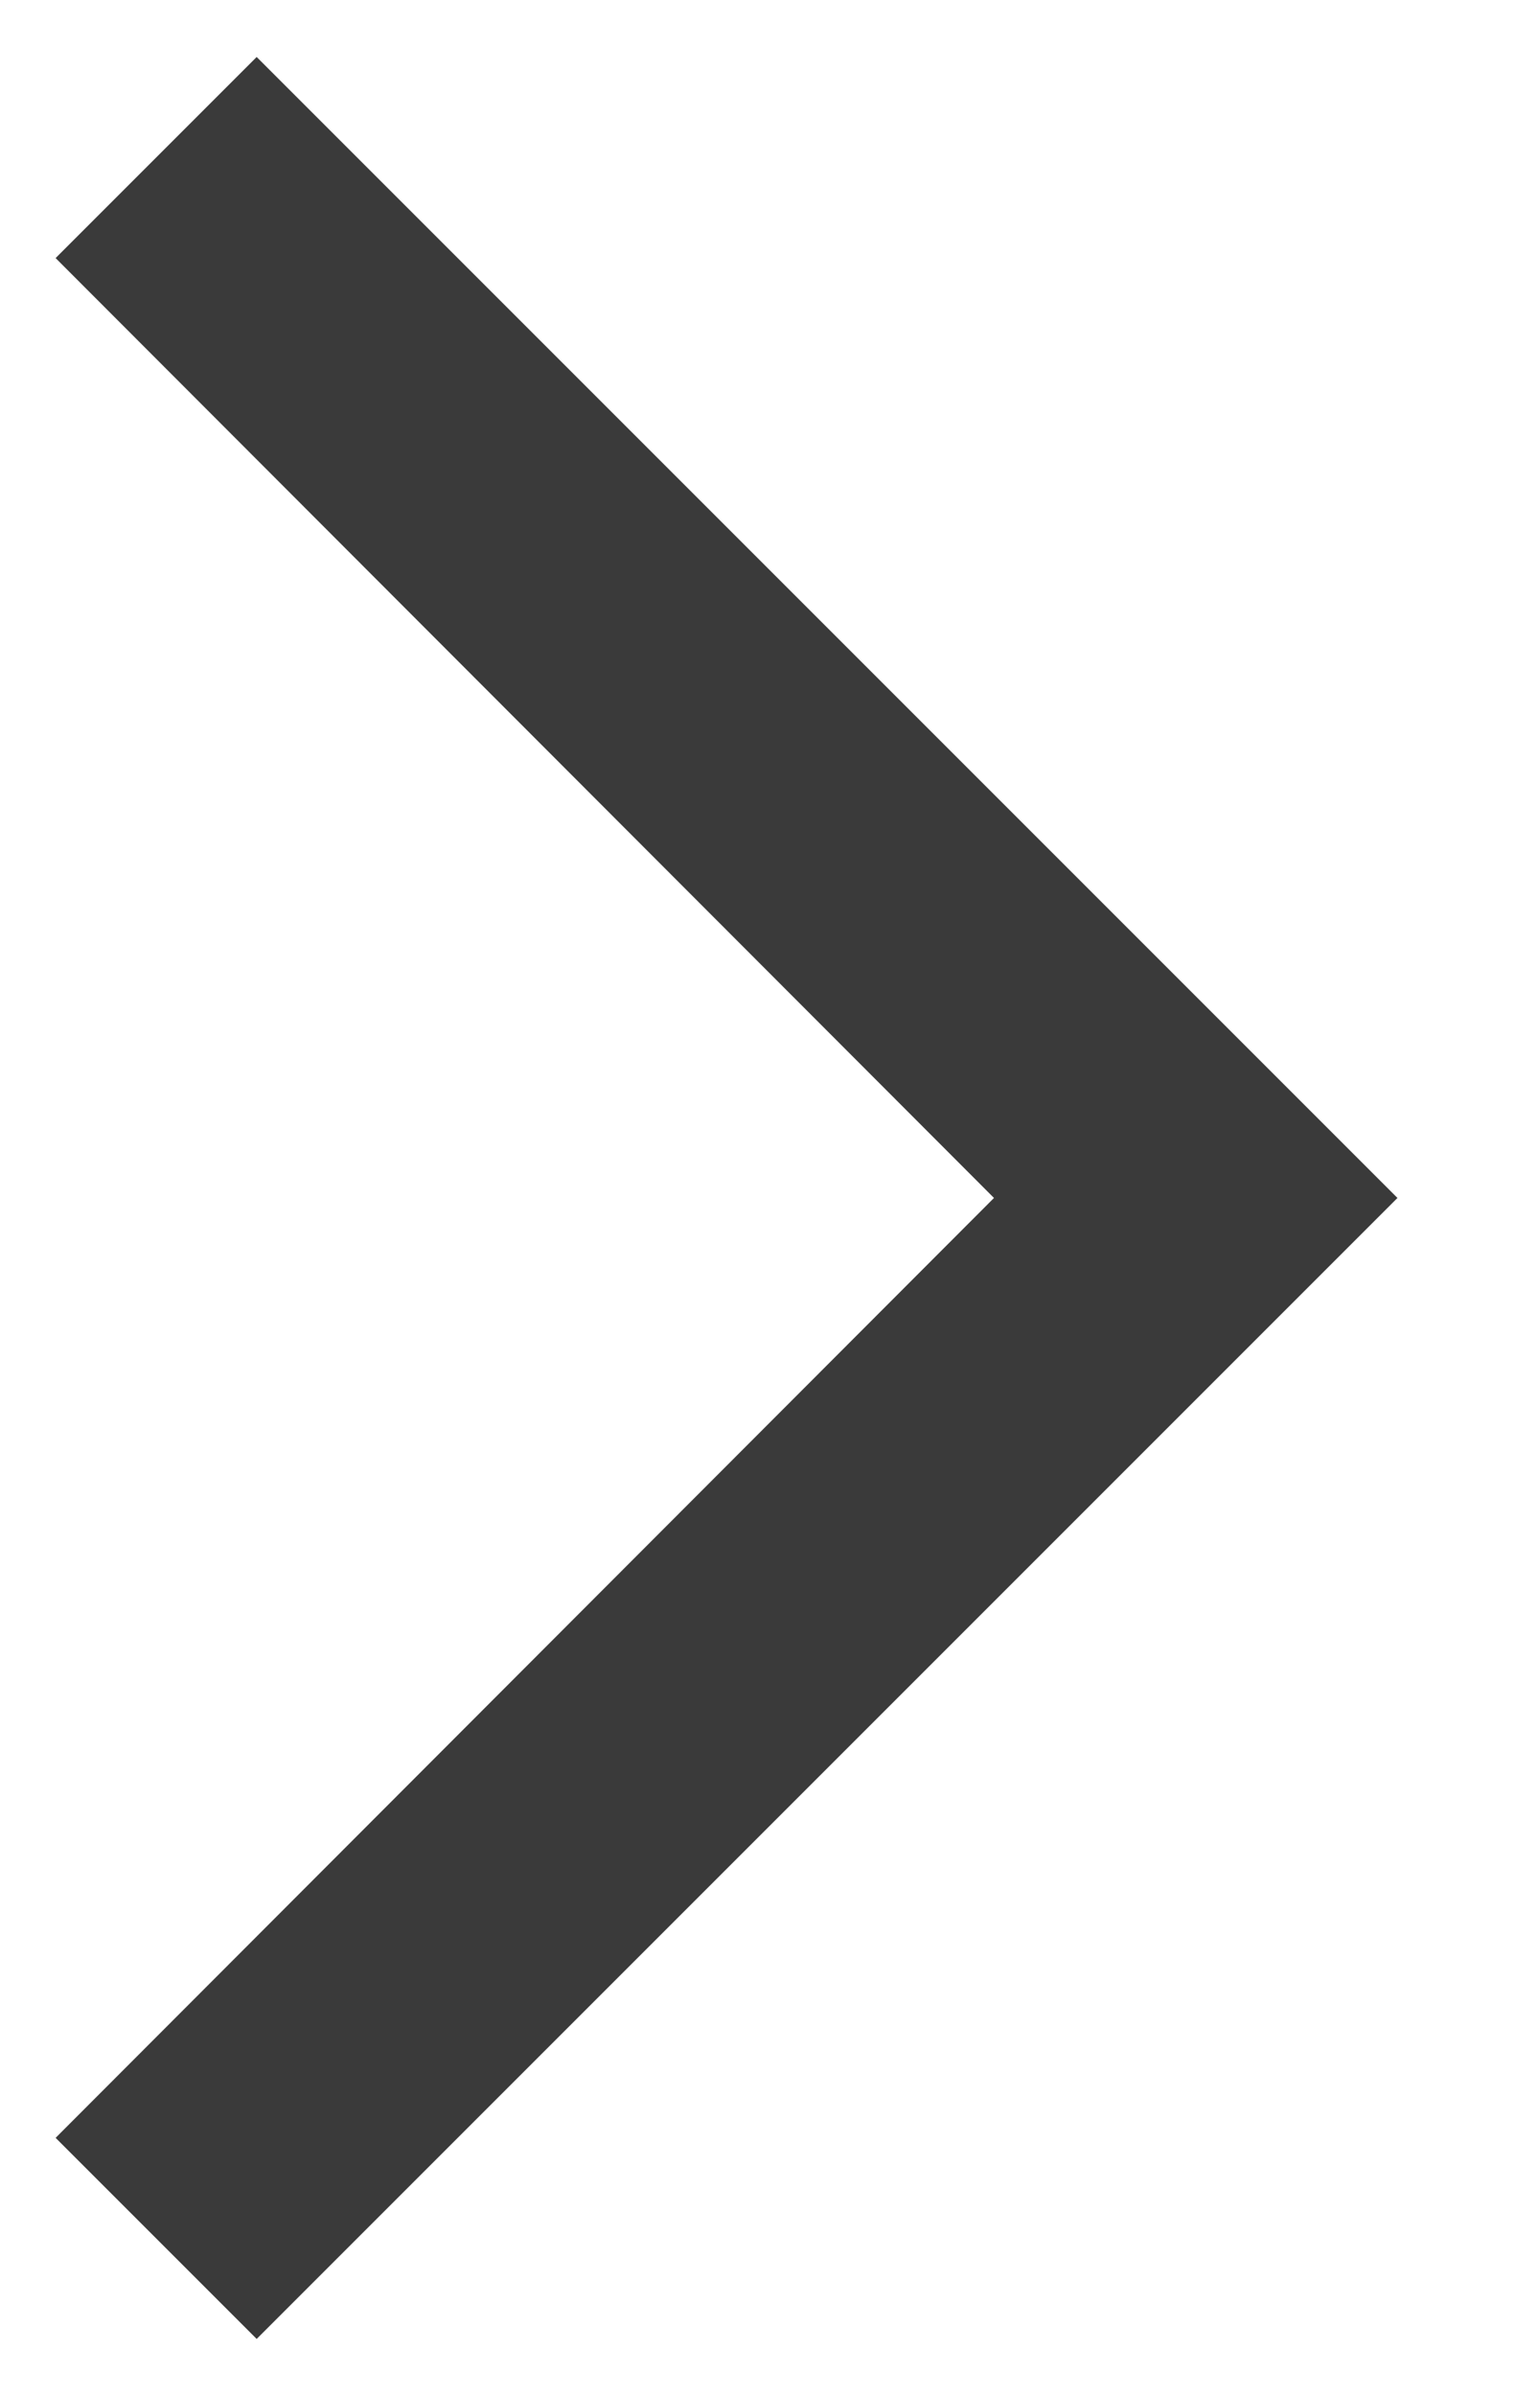 <?xml version="1.0" encoding="utf-8"?>
<svg width="9" height="14" viewBox="0 0 9 14" fill="none" xmlns="http://www.w3.org/2000/svg">
<path d="M0.325 12.492L1.5 13.667L8.167 7L1.5 0.333L0.325 1.508L5.809 7" fill="#3A3A3A"/>
</svg>
